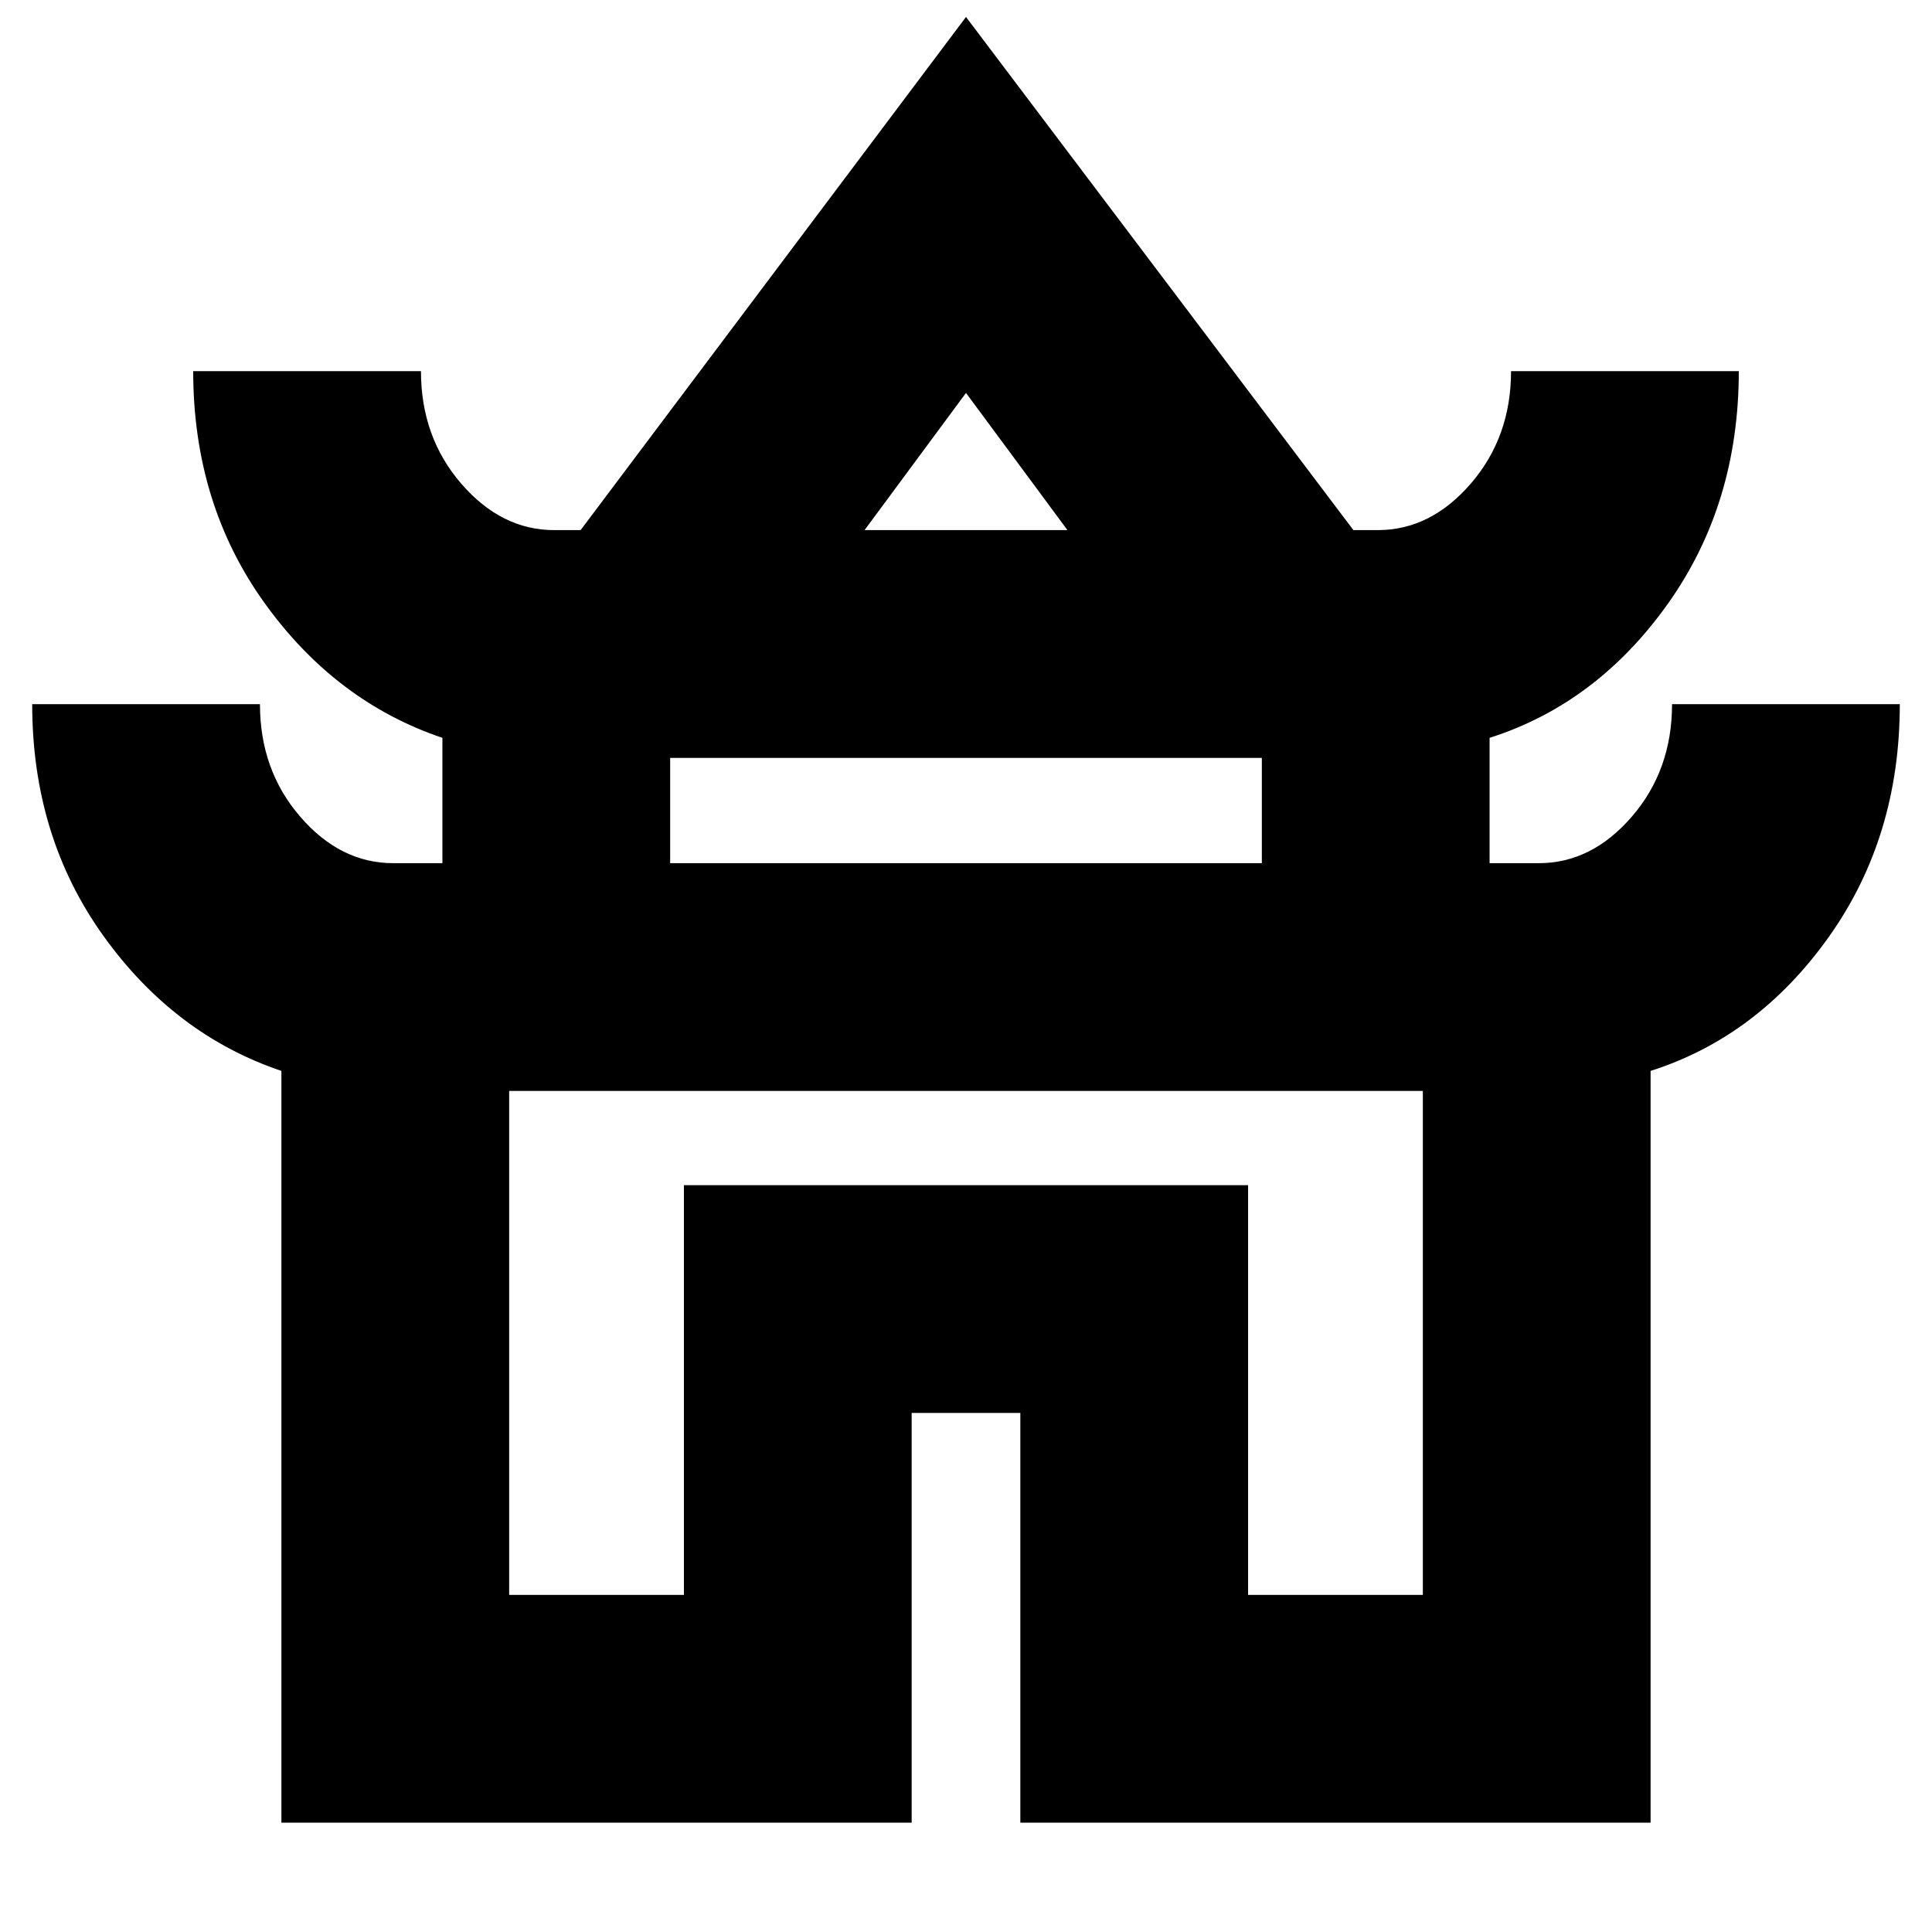 <svg xmlns="http://www.w3.org/2000/svg" height="24" viewBox="0 -960 960 960" width="24"><path d="M139.83-54.33v-373.54q-53.24-17.96-88.54-67.23Q16-544.38 16-610.09h113.17q0 32.72 19.97 55.86 19.96 23.14 46.27 23.14h24.42v-62.28q-53.24-17.96-88.54-67.23Q96-709.88 96-775.59h113.17q0 32.72 19.97 55.86 19.96 23.14 46.27 23.14h13.09L480-951.57l192.5 254.98h12.09q26.31 0 46.27-23.14 19.97-23.14 19.97-55.86H864q0 66.06-35.29 115.66-35.3 49.6-88.54 66.56v62.28h24.42q26.31 0 46.27-23.14 19.97-23.14 19.97-55.86H944q0 66.06-35.29 115.66-35.3 49.6-88.54 66.56v373.54H507v-203.58h-54v203.58H139.83Zm289.76-642.26h100.82L480-764.76l-50.41 68.17ZM333-531.09h294v-52.32H333v52.32ZM253-167.5h86.83v-203.59h280.34v203.59H707v-250.41H253v250.41Zm227-250.41Zm.76-278.68Zm-.76 165.5Z"/></svg>